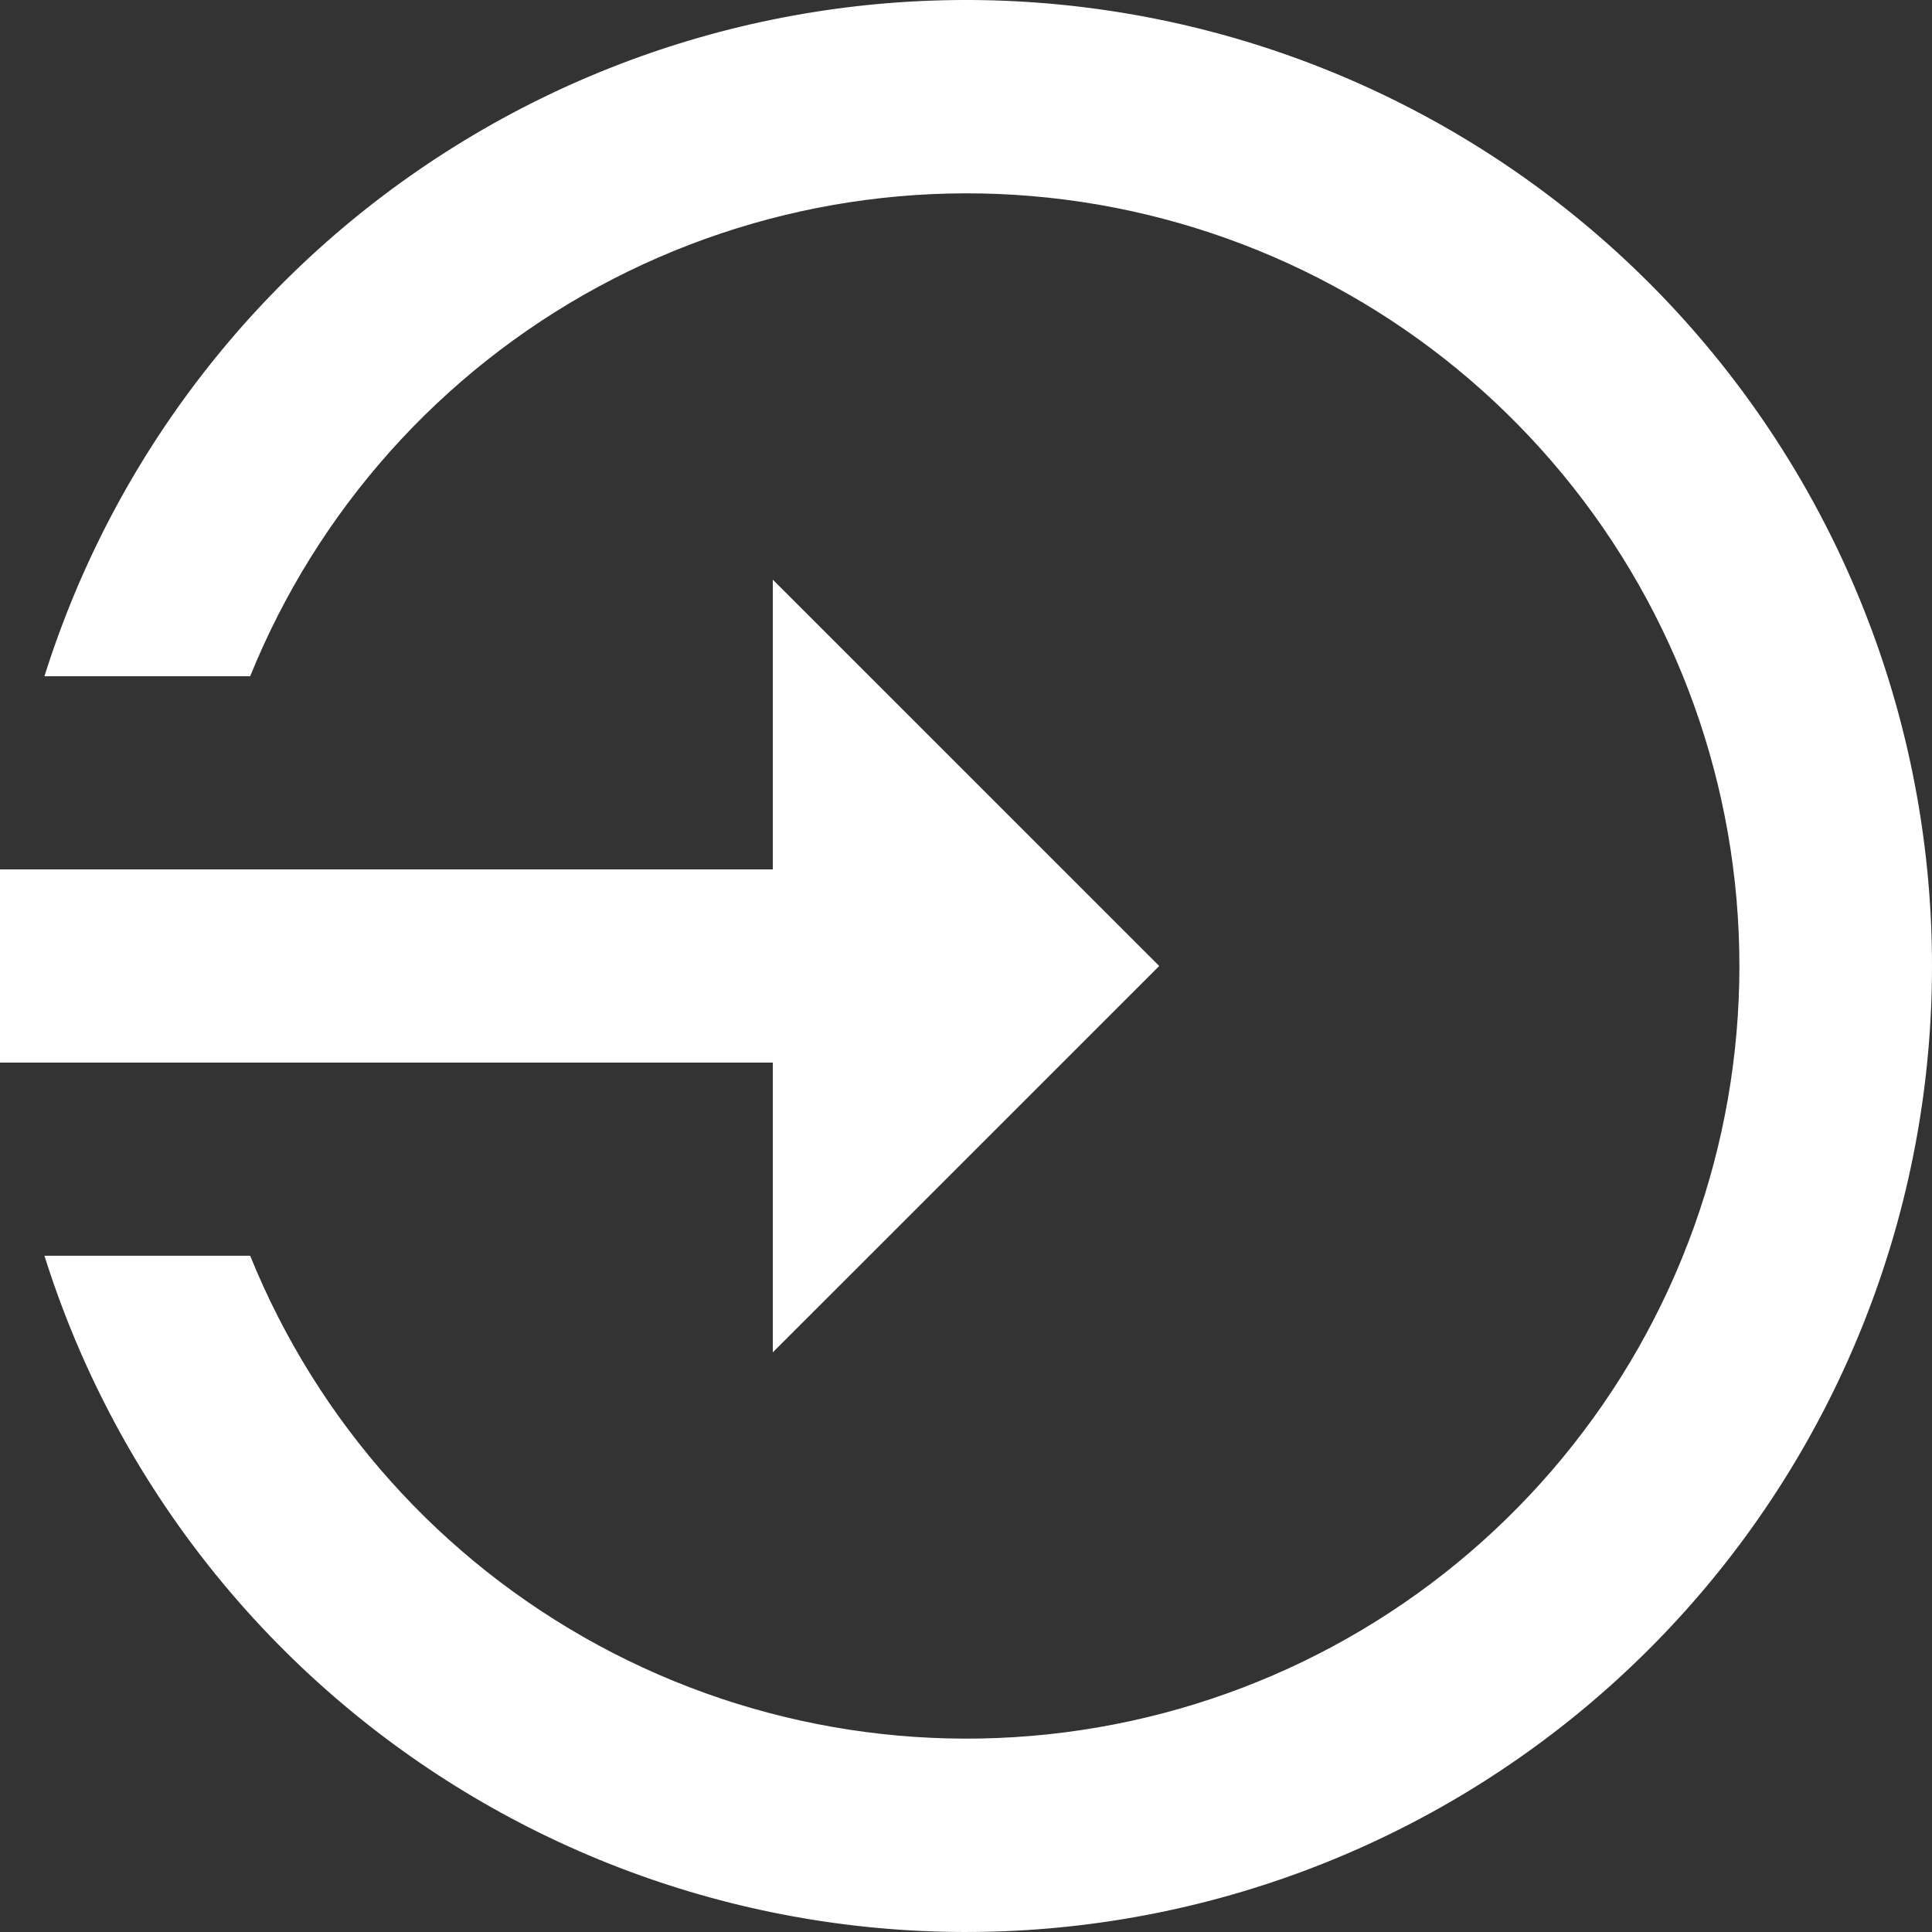 <svg width="35" height="35" viewBox="0 0 35 35" fill="none" xmlns="http://www.w3.org/2000/svg">
<rect x="0" y="0" width="35" height="35" fill="#333333" stroke="none"/>
<path d="M21 17.5L14 10.501V15.75H0V19.25H14V24.499M35 17.5C35.001 21.681 33.504 25.724 30.781 28.897C28.058 32.07 24.289 34.163 20.156 34.797C16.023 35.432 11.799 34.566 8.249 32.355C4.699 30.145 2.059 26.738 0.805 22.749H4.532C5.751 25.76 7.979 28.254 10.835 29.803C13.69 31.352 16.996 31.86 20.185 31.239C23.374 30.619 26.248 28.909 28.314 26.402C30.381 23.895 31.511 20.748 31.511 17.5C31.511 14.252 30.381 11.104 28.314 8.598C26.248 6.091 23.374 4.381 20.185 3.76C16.996 3.14 13.69 3.648 10.835 5.197C7.979 6.746 5.751 9.24 4.532 12.251H0.805C2.059 8.263 4.699 4.855 8.249 2.645C11.799 0.434 16.023 -0.432 20.156 0.203C24.289 0.837 28.058 2.93 30.781 6.103C33.504 9.276 35.001 13.319 35 17.5Z" fill="white"/>
</svg>
